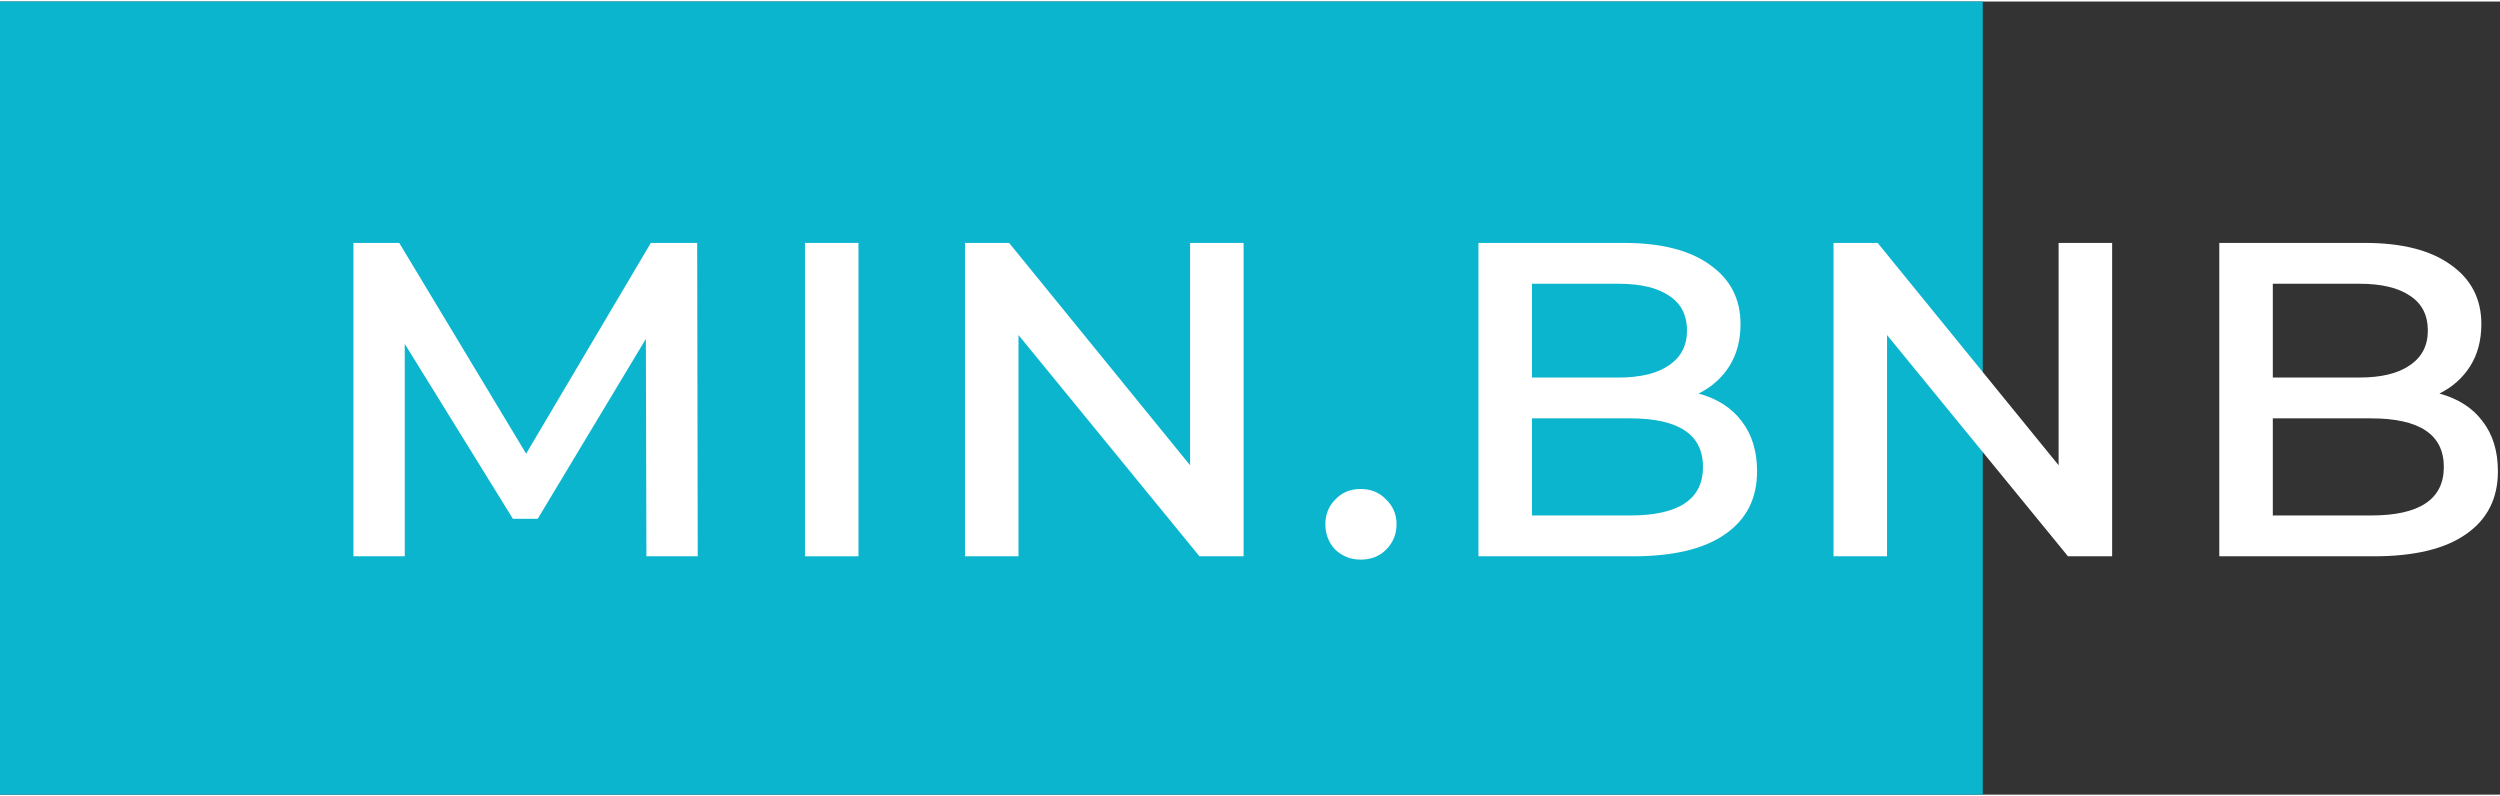 <svg width="157" height="50" viewBox="0 0 290 92" style="fill: none" xmlns="http://www.w3.org/2000/svg">
<rect x="0" y="0" width="290" height="92" fill="#333333" stroke="none"/>
<rect width="230" height="92" style="fill: #0BB5CE"/>
<path d="M74.984 64.352L74.92 39.136L62.376 60H59.496L46.952 39.712V64.352H41V28H46.312L61.032 52.448L75.496 28H80.872L80.936 64.352H74.984Z" style="fill: #FFFFFF" class="logo-font"/>
<path d="M93.375 28H99.583V64.352H93.375V28Z" style="fill: #FFFFFF" class="logo-font"/>
<path d="M144.258 28V64.352H139.137L118.146 38.688V64.352H111.938V28H117.058L138.049 53.792V28H144.258Z" style="fill: #FFFFFF" class="logo-font"/>
<path d="M157.84 64.736C156.688 64.736 155.706 64.352 154.896 63.584C154.128 62.773 153.743 61.792 153.743 60.64C153.743 59.488 154.128 58.528 154.896 57.76C155.664 56.949 156.645 56.544 157.84 56.544C159.034 56.544 160.016 56.949 160.784 57.76C161.594 58.528 161.999 59.488 161.999 60.64C161.999 61.792 161.594 62.773 160.784 63.584C160.016 64.352 159.034 64.736 157.84 64.736Z" style="fill: #FFFFFF" class="logo-font"/>
<path d="M197.036 45.472C199.212 46.069 200.876 47.136 202.028 48.672C203.223 50.208 203.82 52.149 203.82 54.496C203.82 57.653 202.583 60.085 200.108 61.792C197.676 63.499 194.113 64.352 189.42 64.352H171.5V28H188.396C192.705 28 196.033 28.853 198.38 30.56C200.727 32.224 201.9 34.507 201.9 37.408C201.9 39.285 201.473 40.907 200.62 42.272C199.767 43.637 198.572 44.704 197.036 45.472ZM177.708 32.736V43.616H187.756C190.273 43.616 192.215 43.147 193.58 42.208C194.988 41.269 195.692 39.925 195.692 38.176C195.692 36.384 195.009 35.04 193.644 34.144C192.279 33.205 190.316 32.736 187.756 32.736H177.708ZM189.1 59.616C194.732 59.616 197.548 57.739 197.548 53.984C197.548 50.229 194.732 48.352 189.1 48.352H177.708V59.616H189.1Z" style="fill: #FFFFFF" class="logo-font"/>
<path d="M245.008 28V64.352H239.887L218.896 38.688V64.352H212.688V28H217.807L238.799 53.792V28H245.008Z" style="fill: #FFFFFF" class="logo-font"/>
<path d="M282.973 45.472C285.149 46.069 286.814 47.136 287.965 48.672C289.16 50.208 289.758 52.149 289.758 54.496C289.758 57.653 288.52 60.085 286.046 61.792C283.614 63.499 280.051 64.352 275.357 64.352H257.438V28H274.333C278.643 28 281.971 28.853 284.318 30.56C286.664 32.224 287.837 34.507 287.837 37.408C287.837 39.285 287.411 40.907 286.557 42.272C285.704 43.637 284.509 44.704 282.973 45.472ZM263.646 32.736V43.616H273.693C276.211 43.616 278.152 43.147 279.518 42.208C280.926 41.269 281.63 39.925 281.63 38.176C281.63 36.384 280.947 35.04 279.581 34.144C278.216 33.205 276.253 32.736 273.693 32.736H263.646ZM275.038 59.616C280.67 59.616 283.486 57.739 283.486 53.984C283.486 50.229 280.67 48.352 275.038 48.352H263.646V59.616H275.038Z" style="fill: #FFFFFF" class="logo-font"/>
</svg>
<!-- font-color #2B3647 -->
<!-- fill-color #0BB5CE -->